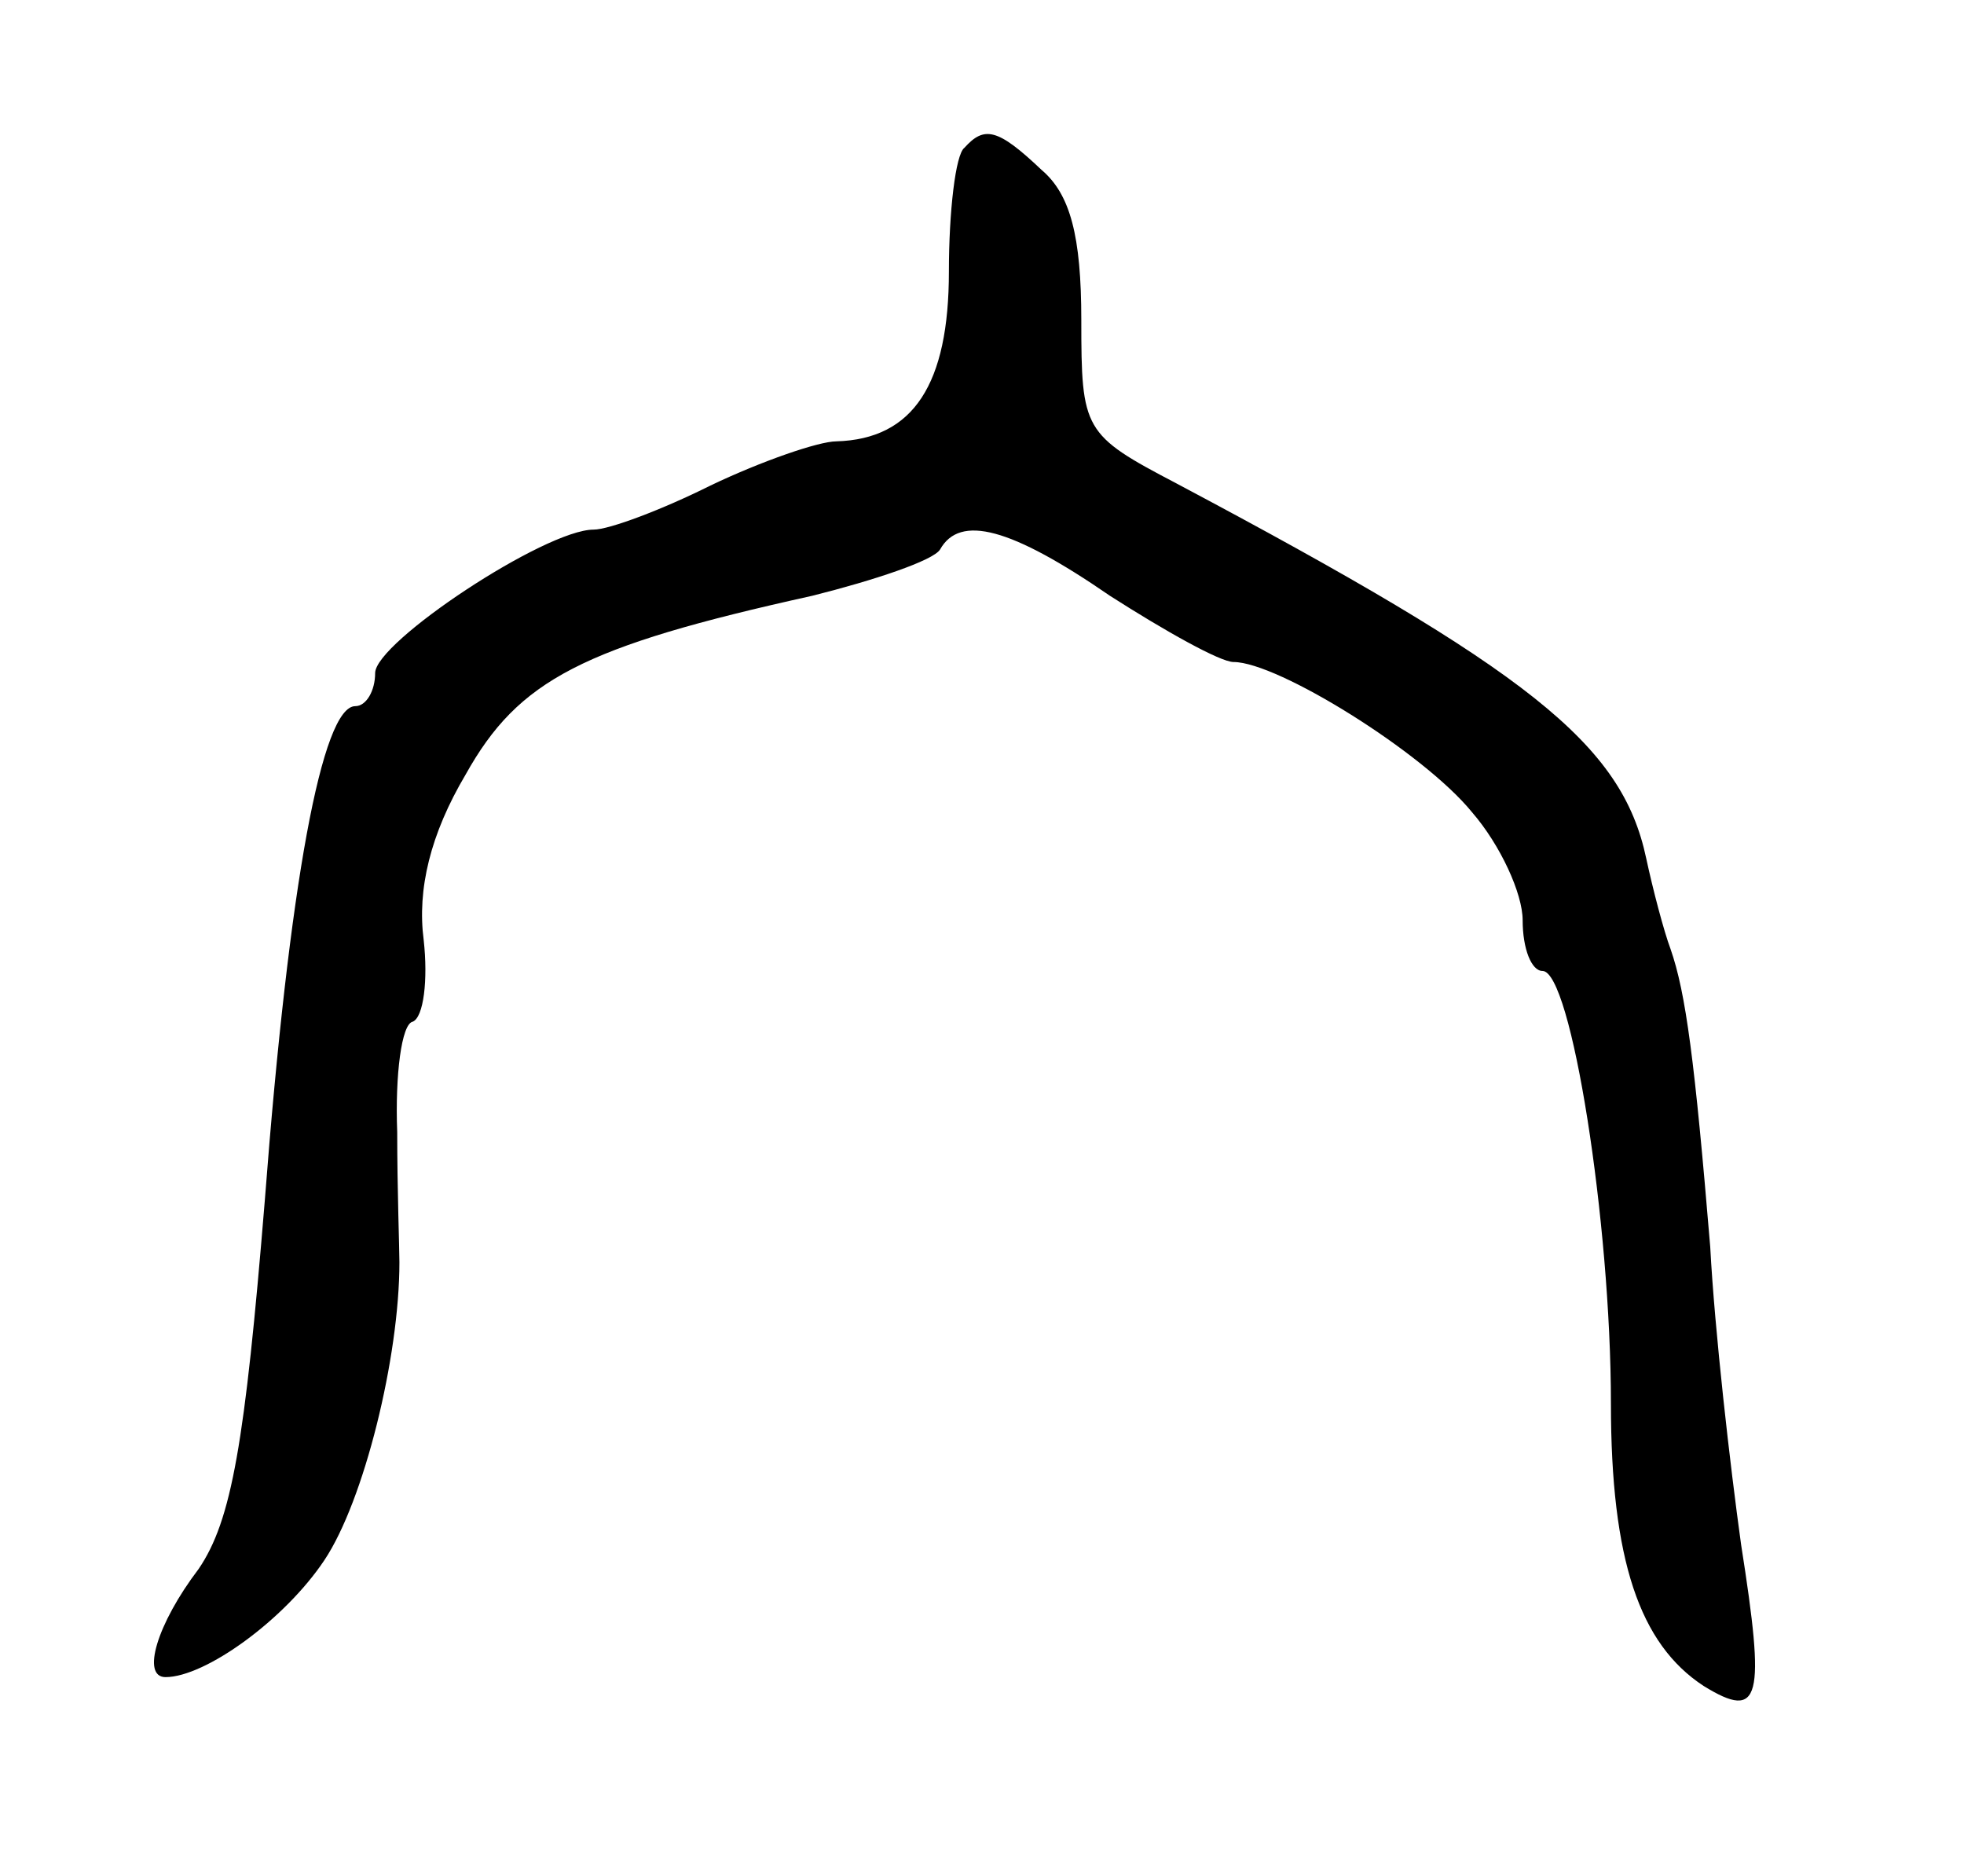 <svg version="1.0" xmlns="http://www.w3.org/2000/svg"
 width="89pt" height="85pt" viewBox="0 0 89 85"
 preserveAspectRatio="xMidYMid meet">
<g transform="translate(0,85) scale(0.1,-0.1)"
fill="#000000" stroke="none">
<path d="M437 783 c-4 -3 -7 -29 -7 -56 0 -51 -16 -76 -51 -77 -8 0 -34 -9
-57 -20 -22 -11 -46 -20 -53 -20 -22 0 -99 -51 -99 -65 0 -8 -4 -15 -9 -15
-15 0 -30 -80 -41 -224 -9 -110 -15 -145 -30 -167 -19 -25 -26 -49 -15 -49 18
0 54 26 72 53 18 27 34 92 34 135 0 6 -1 33 -1 59 -1 26 2 49 7 50 5 2 7 19 5
37 -3 23 3 48 19 75 24 43 53 58 157 81 28 7 55 16 58 21 9 16 32 10 77 -21
25 -16 50 -30 56 -30 20 0 86 -41 108 -68 13 -15 23 -37 23 -49 0 -13 4 -23 9
-23 13 0 31 -114 31 -196 0 -71 13 -109 42 -128 26 -16 28 -6 17 64 -5 36 -12
97 -14 135 -7 84 -11 115 -18 135 -3 8 -8 27 -11 41 -11 52 -53 85 -213 170
-42 22 -43 24 -43 74 0 38 -5 57 -18 68 -20 19 -26 20 -35 10z"/>
</g>
</svg>
